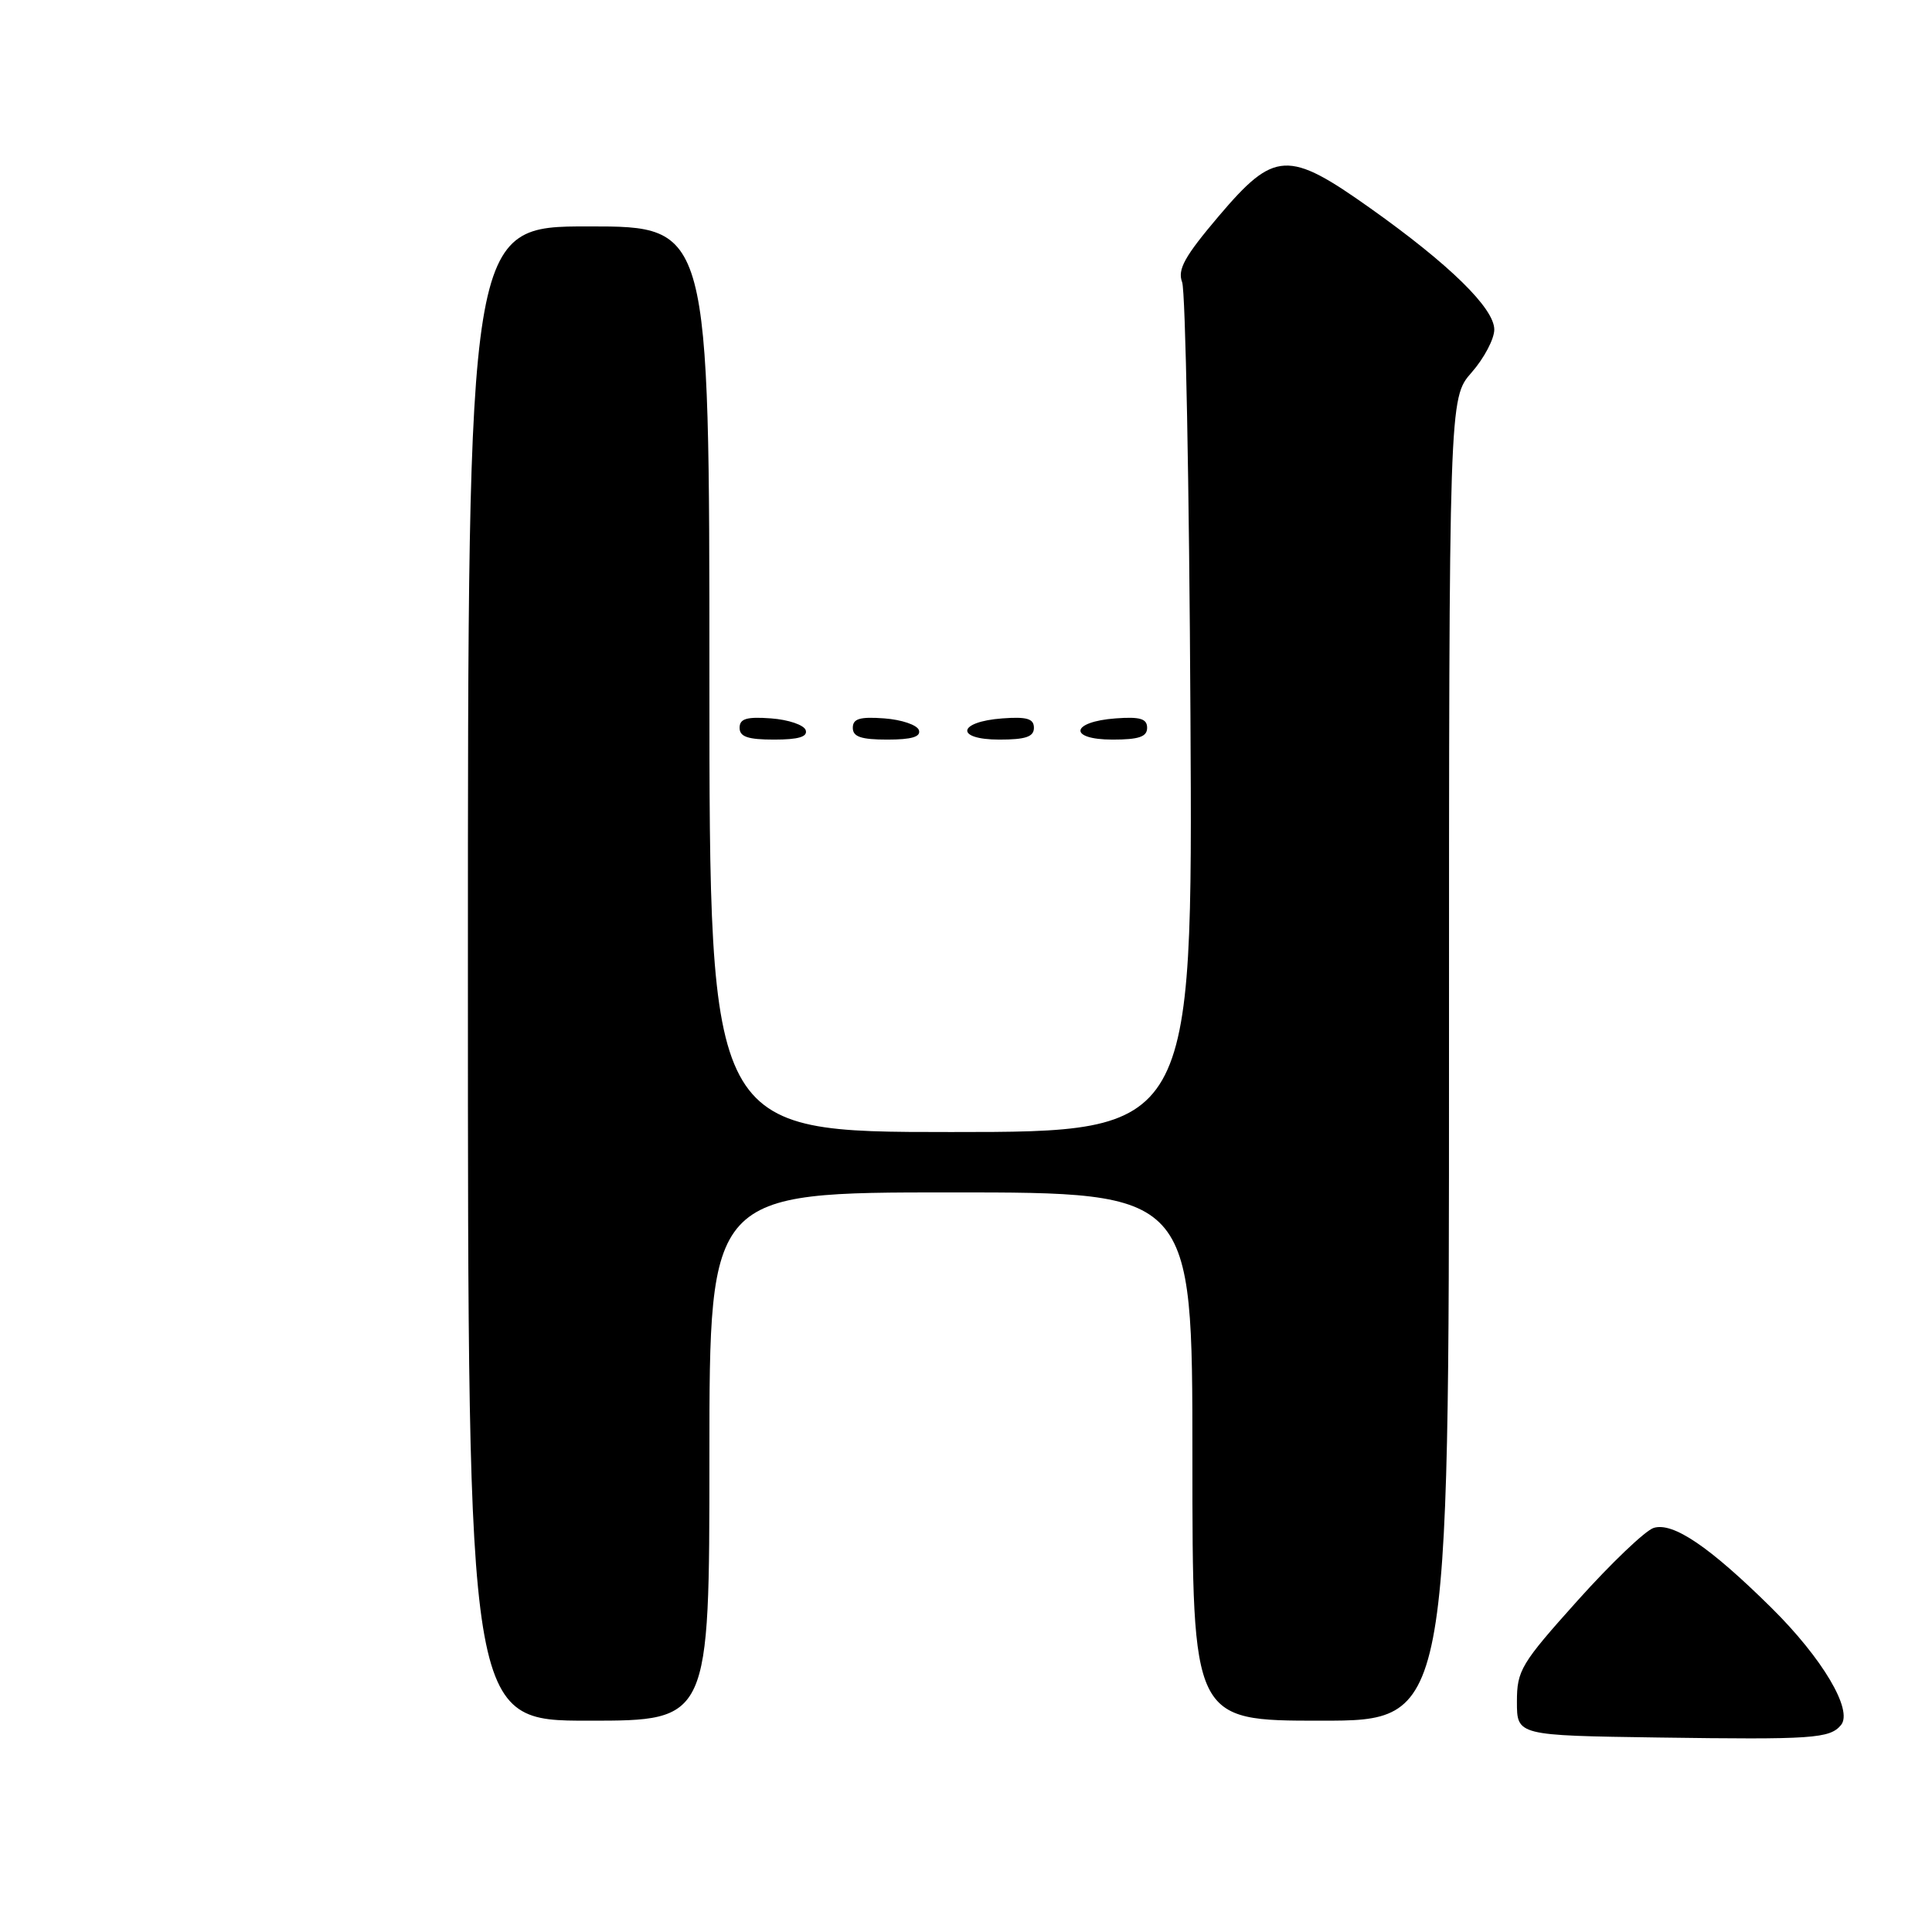 <?xml version="1.0" encoding="UTF-8" standalone="no"?>
<!DOCTYPE svg PUBLIC "-//W3C//DTD SVG 1.1//EN" "http://www.w3.org/Graphics/SVG/1.1/DTD/svg11.dtd" >
<svg xmlns="http://www.w3.org/2000/svg" xmlns:xlink="http://www.w3.org/1999/xlink" version="1.1" viewBox="0 0 256 256">
 <g >
 <path fill="currentColor"
d=" M 243.94 228.58 C 245.57 226.61 241.46 219.70 234.71 213.03 C 226.52 204.94 221.67 201.65 219.11 202.46 C 218.00 202.82 213.47 207.14 209.05 212.07 C 201.53 220.45 201.00 221.33 201.00 225.49 C 201.00 229.96 201.00 229.96 219.75 230.23 C 240.20 230.52 242.45 230.37 243.94 228.58 Z  M 94.00 193.00 C 94.00 158.00 94.00 158.00 126.00 158.00 C 158.00 158.00 158.00 158.00 158.00 193.00 C 158.00 228.00 158.00 228.00 175.00 228.00 C 192.00 228.00 192.00 228.00 192.00 140.38 C 192.00 52.76 192.00 52.76 195.00 49.35 C 196.65 47.47 198.00 44.91 198.00 43.67 C 198.00 40.85 192.08 35.05 181.60 27.61 C 170.66 19.84 168.88 19.93 161.48 28.65 C 156.95 34.00 156.00 35.71 156.64 37.40 C 157.08 38.55 157.58 64.36 157.74 94.75 C 158.05 150.00 158.05 150.00 126.02 150.00 C 94.00 150.00 94.00 150.00 94.00 90.00 C 94.00 30.00 94.00 30.00 78.00 30.00 C 62.00 30.00 62.00 30.00 62.00 129.00 C 62.00 228.00 62.00 228.00 78.00 228.00 C 94.00 228.00 94.00 228.00 94.00 193.00 Z  M 106.76 96.75 C 106.53 96.06 104.47 95.36 102.17 95.19 C 98.93 94.95 98.00 95.23 98.00 96.44 C 98.00 97.63 99.10 98.00 102.58 98.00 C 105.80 98.00 107.04 97.63 106.76 96.75 Z  M 121.76 96.75 C 121.53 96.06 119.47 95.36 117.17 95.19 C 113.93 94.95 113.00 95.23 113.00 96.44 C 113.00 97.63 114.10 98.00 117.58 98.00 C 120.80 98.00 122.04 97.63 121.76 96.75 Z  M 137.00 96.44 C 137.00 95.23 136.07 94.95 132.83 95.19 C 126.86 95.63 126.51 98.00 132.42 98.00 C 135.90 98.00 137.00 97.63 137.00 96.44 Z  M 152.00 96.44 C 152.00 95.23 151.07 94.95 147.83 95.19 C 141.86 95.63 141.51 98.00 147.42 98.00 C 150.90 98.00 152.00 97.63 152.00 96.44 Z "/>
</g>
</svg>
